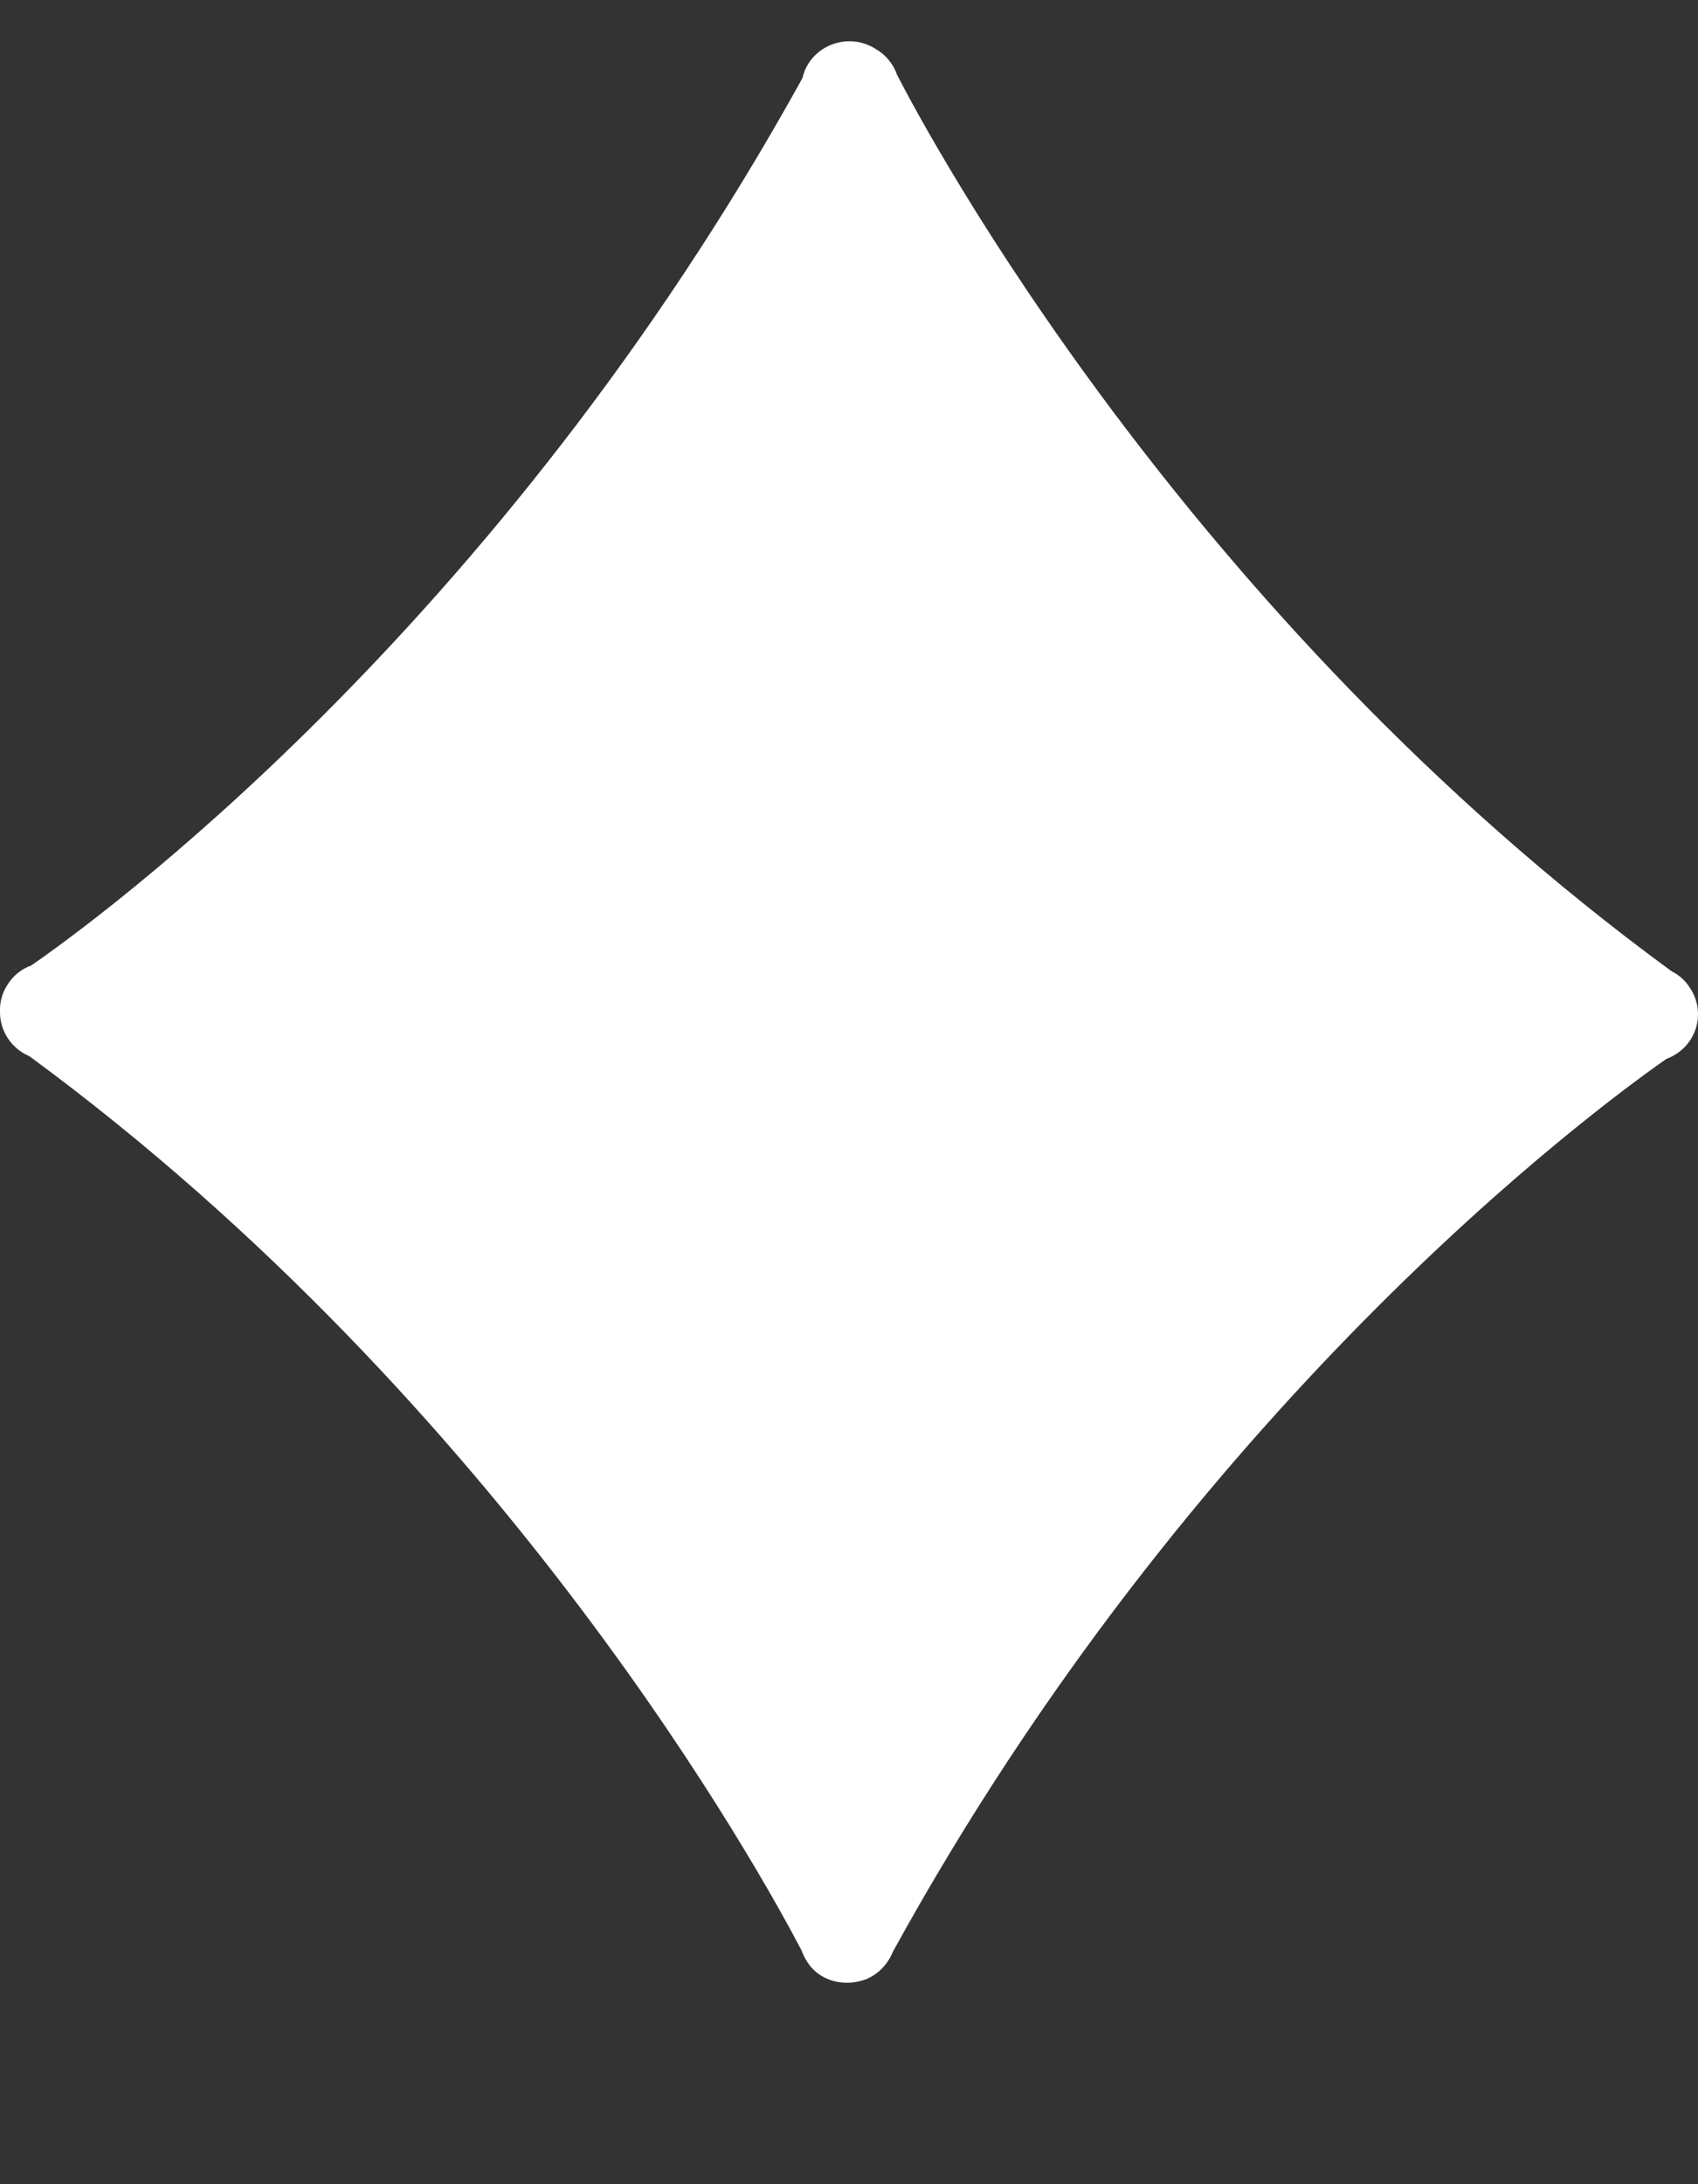 <svg width="7" height="9" viewBox="0 0 7 9" fill="none" xmlns="http://www.w3.org/2000/svg">
<rect x="0" y="0" width="7" height="9" fill="#333333" stroke="none"/>
<path id="Vector" d="M6.963 4.065C6.986 4.097 7 4.136 7 4.179C7 4.264 6.946 4.335 6.87 4.363C6.562 4.578 4.915 5.798 3.681 8.042C3.657 8.102 3.606 8.15 3.542 8.164C3.526 8.168 3.509 8.17 3.492 8.17C3.424 8.17 3.361 8.139 3.326 8.081C3.317 8.067 3.31 8.052 3.304 8.036C3.144 7.73 2.083 5.793 0.121 4.352C0.05 4.322 -7.43233e-05 4.252 -7.43233e-05 4.17C-7.43233e-05 4.169 -7.43233e-05 4.167 -7.43233e-05 4.166C-0.001 4.129 0.009 4.091 0.03 4.059C0.053 4.021 0.088 3.993 0.129 3.978C0.384 3.802 2.05 2.598 3.308 0.322C3.327 0.235 3.407 0.17 3.502 0.17C3.54 0.17 3.577 0.181 3.607 0.2C3.65 0.224 3.682 0.262 3.698 0.308C3.82 0.546 4.88 2.531 6.891 4.002C6.921 4.017 6.946 4.039 6.963 4.065Z" fill="white"/>
</svg>
